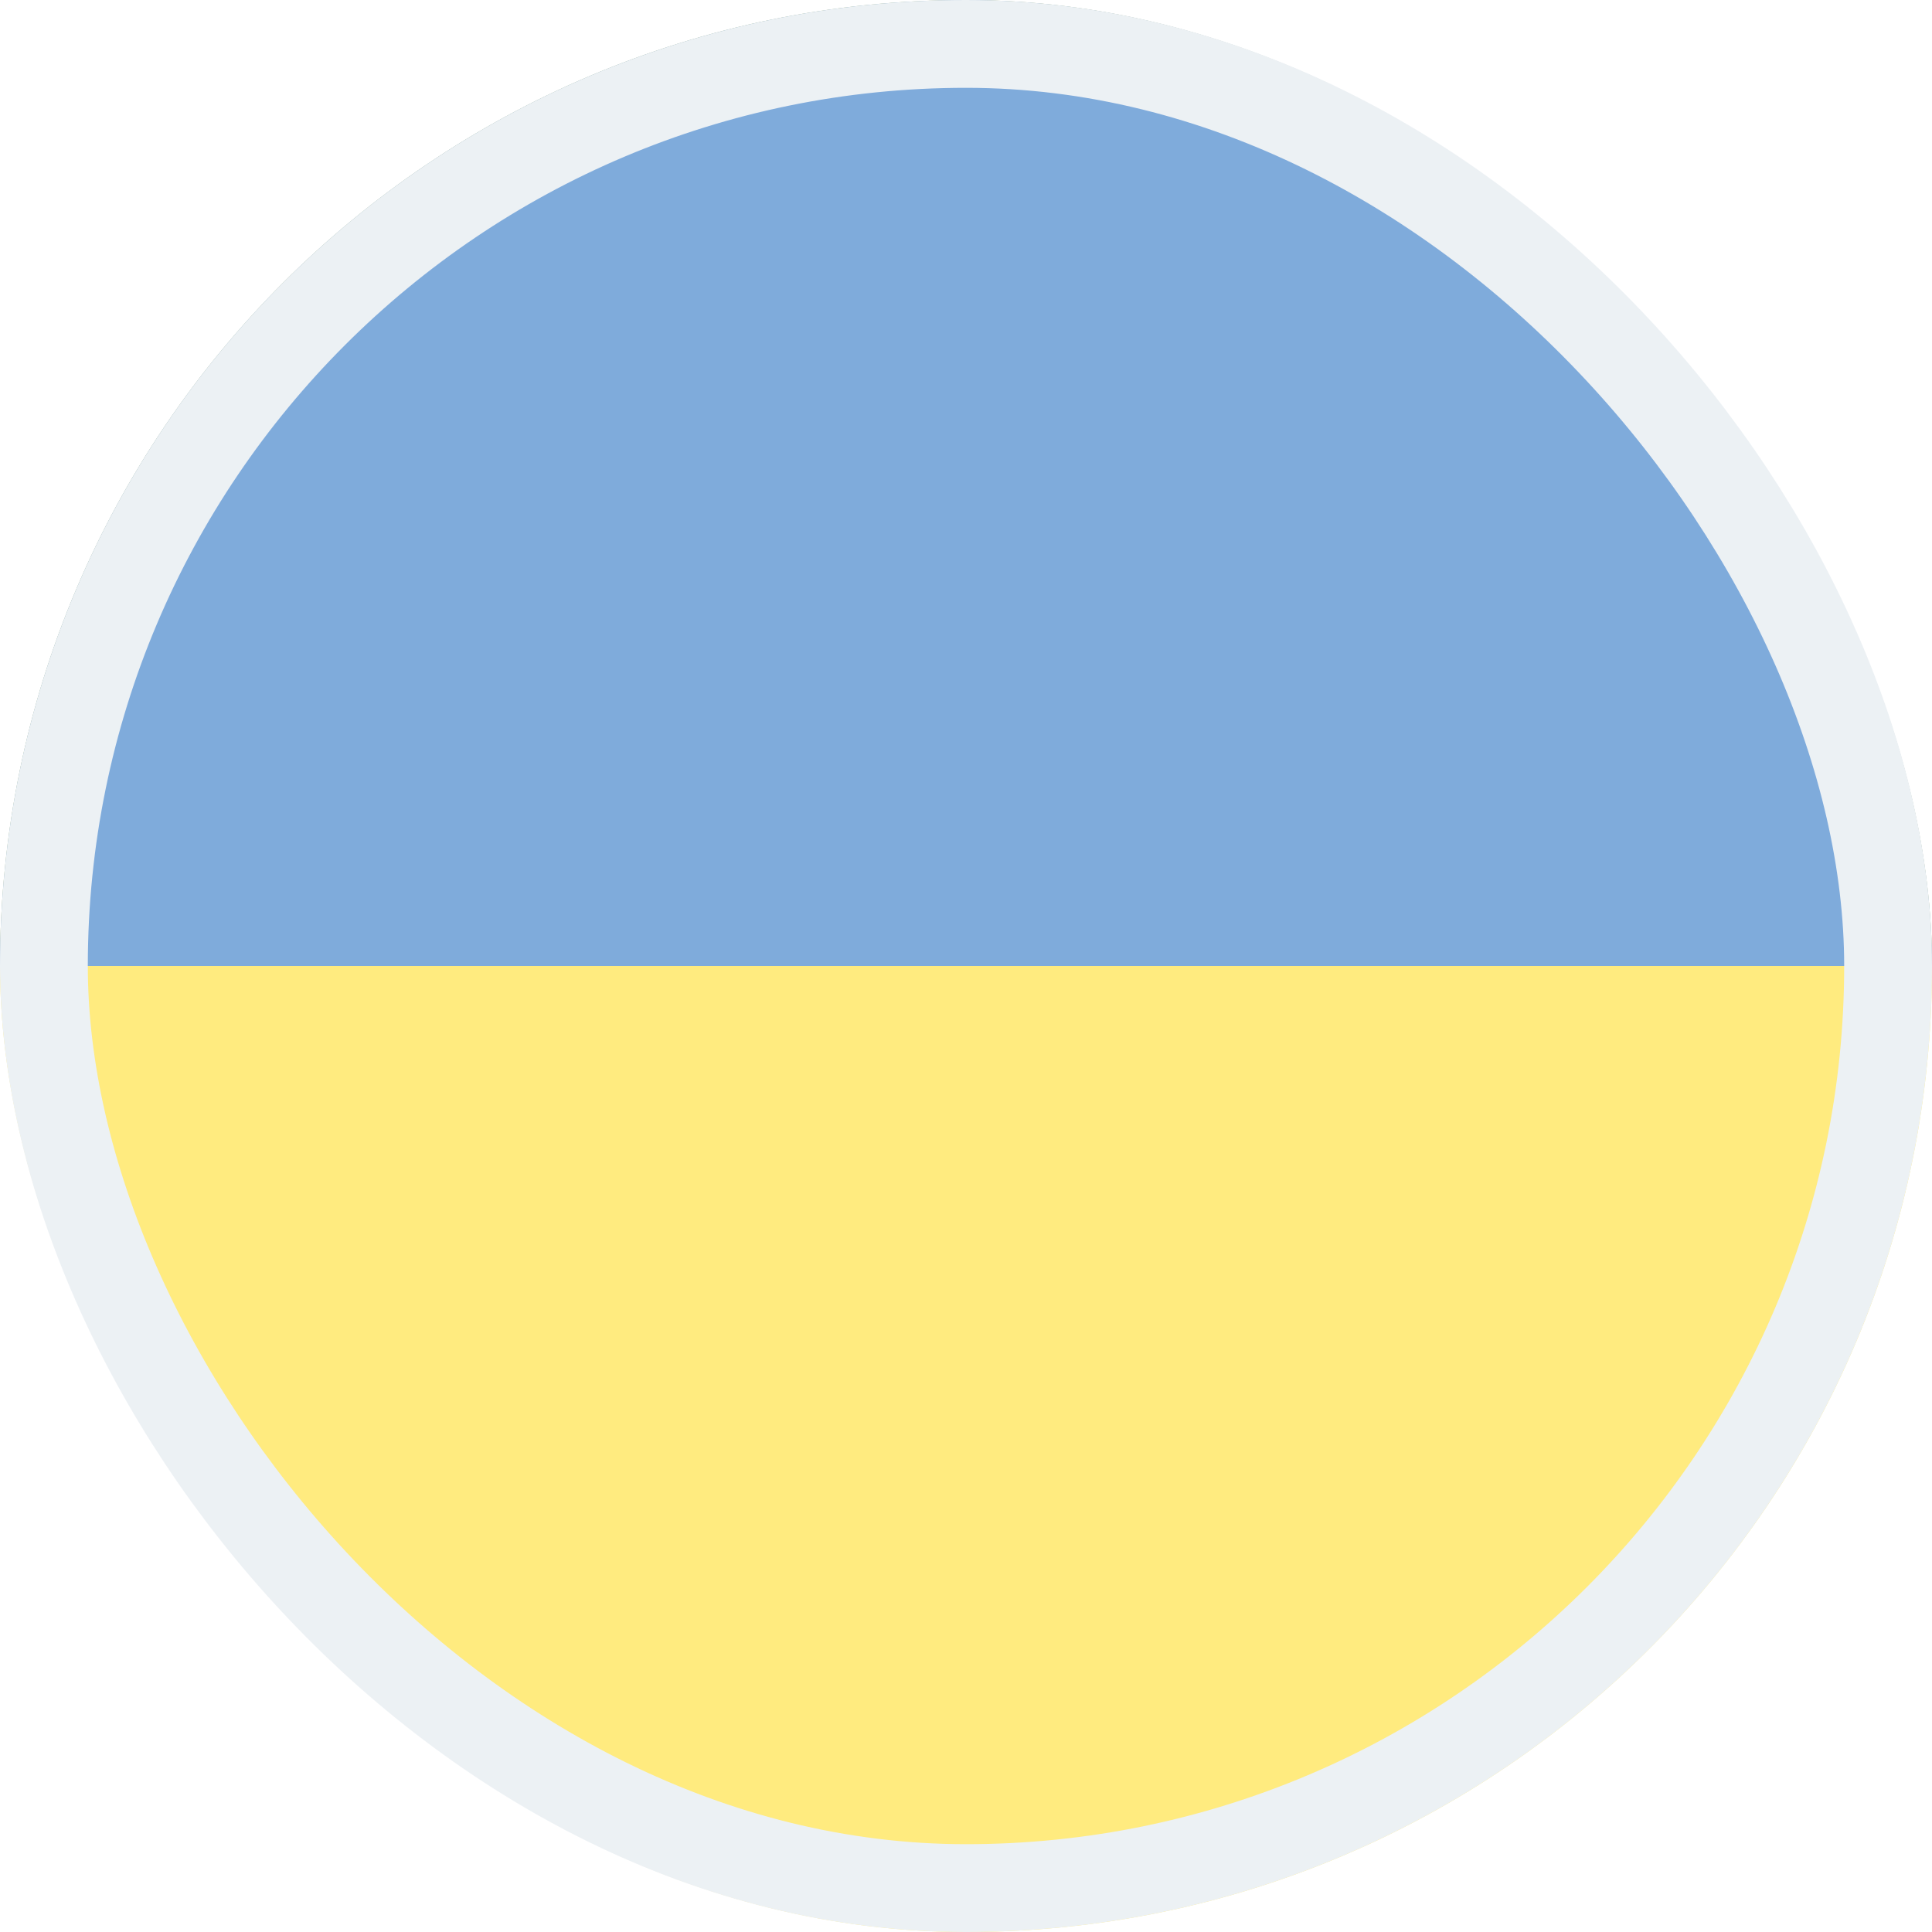<svg width="22" height="22" viewBox="0 0 22 22" fill="none" xmlns="http://www.w3.org/2000/svg">
<g opacity="0.5">
<g clip-path="url(#clip0_588_20487)">
<path fill-rule="evenodd" clip-rule="evenodd" d="M0 0H22V22H0V0Z" fill="#FFD700"/>
<path fill-rule="evenodd" clip-rule="evenodd" d="M0 0H22V11H0V0Z" fill="#0057B8"/>
</g>
<rect x="0.5" y="0.5" width="21" height="21" rx="10.5" stroke="#DAE3EA"/>
</g>
<defs>
<clipPath id="clip0_588_20487">
<rect width="22" height="22" rx="11" fill="white"/>
</clipPath>
</defs>
</svg>
